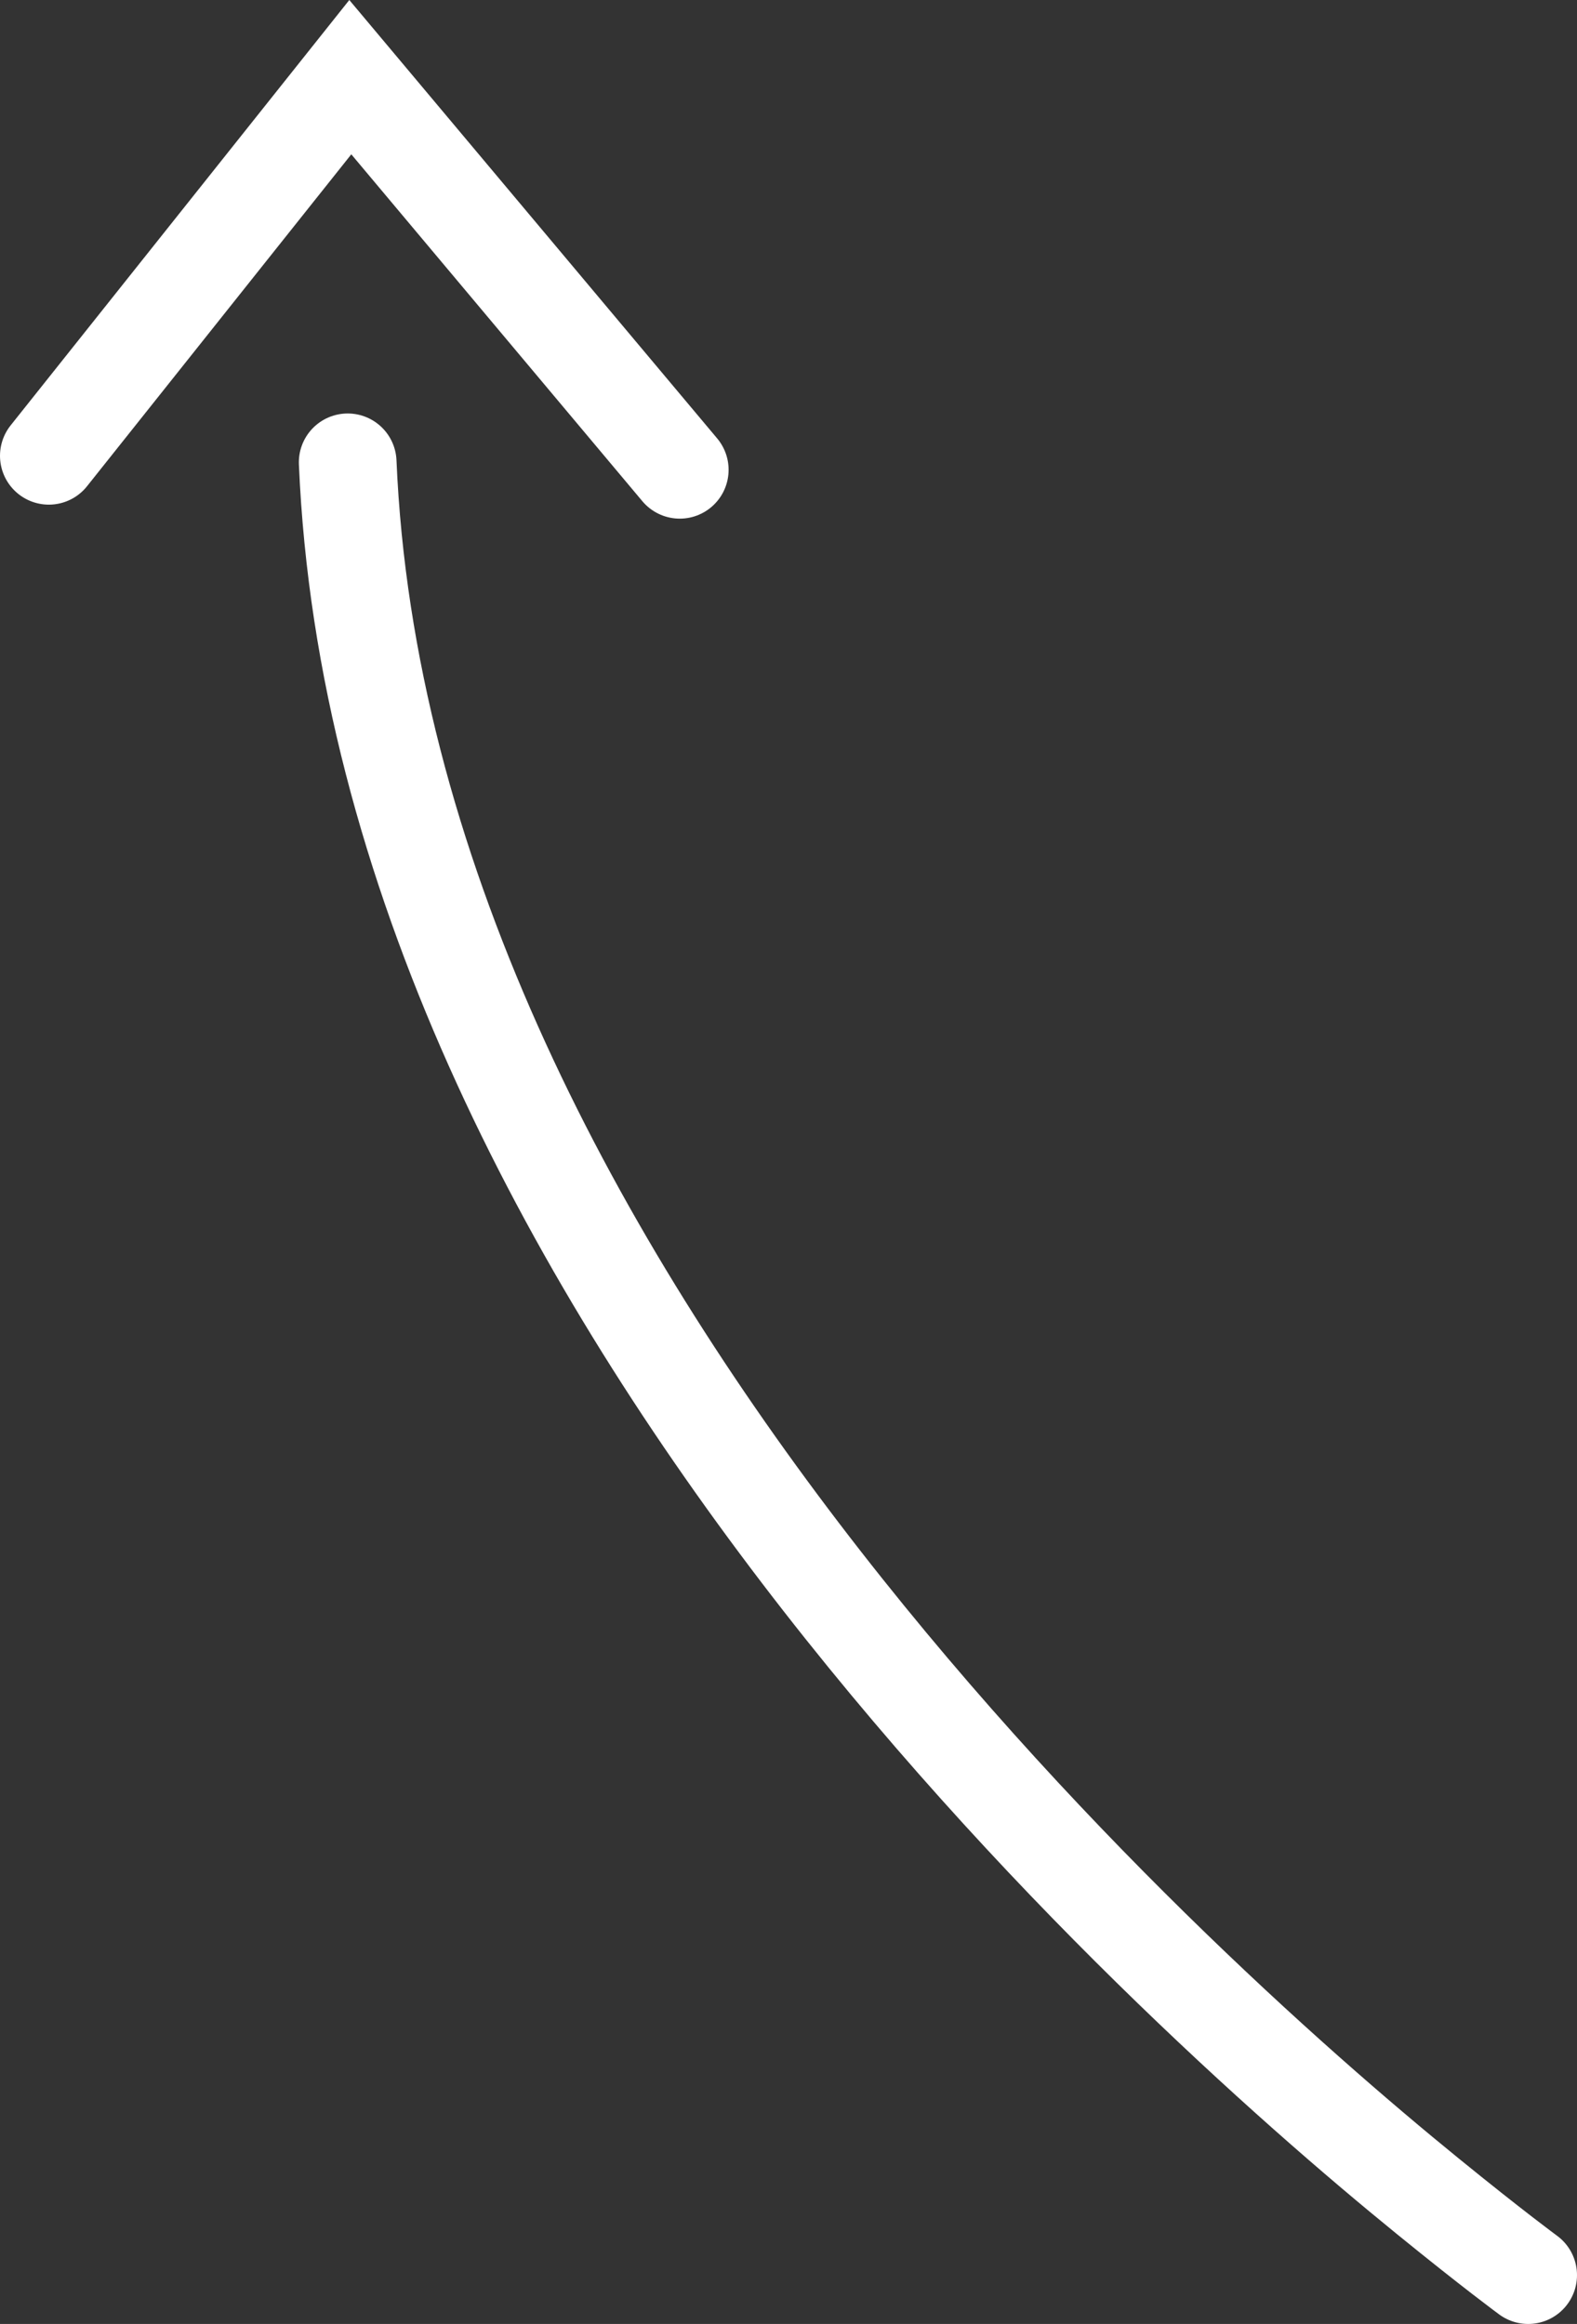 <svg xmlns="http://www.w3.org/2000/svg" viewBox="0 0 48.44 71.38"><rect x="0" y="0" width="48.44" height="71.38" fill="#333333" stroke="none"/><defs><style>.a{fill:none;stroke:#fff;stroke-linecap:round;stroke-width:3px;}</style></defs><title>arrow</title><path class="a" d="M46.94,69.88s-1.09-.8-3.08-2.42c-8.24-6.7-32.12-28.27-33.18-53.26"/><path class="a" d="M1.5,14,10.76,2.37,20.88,14.43"/></svg>